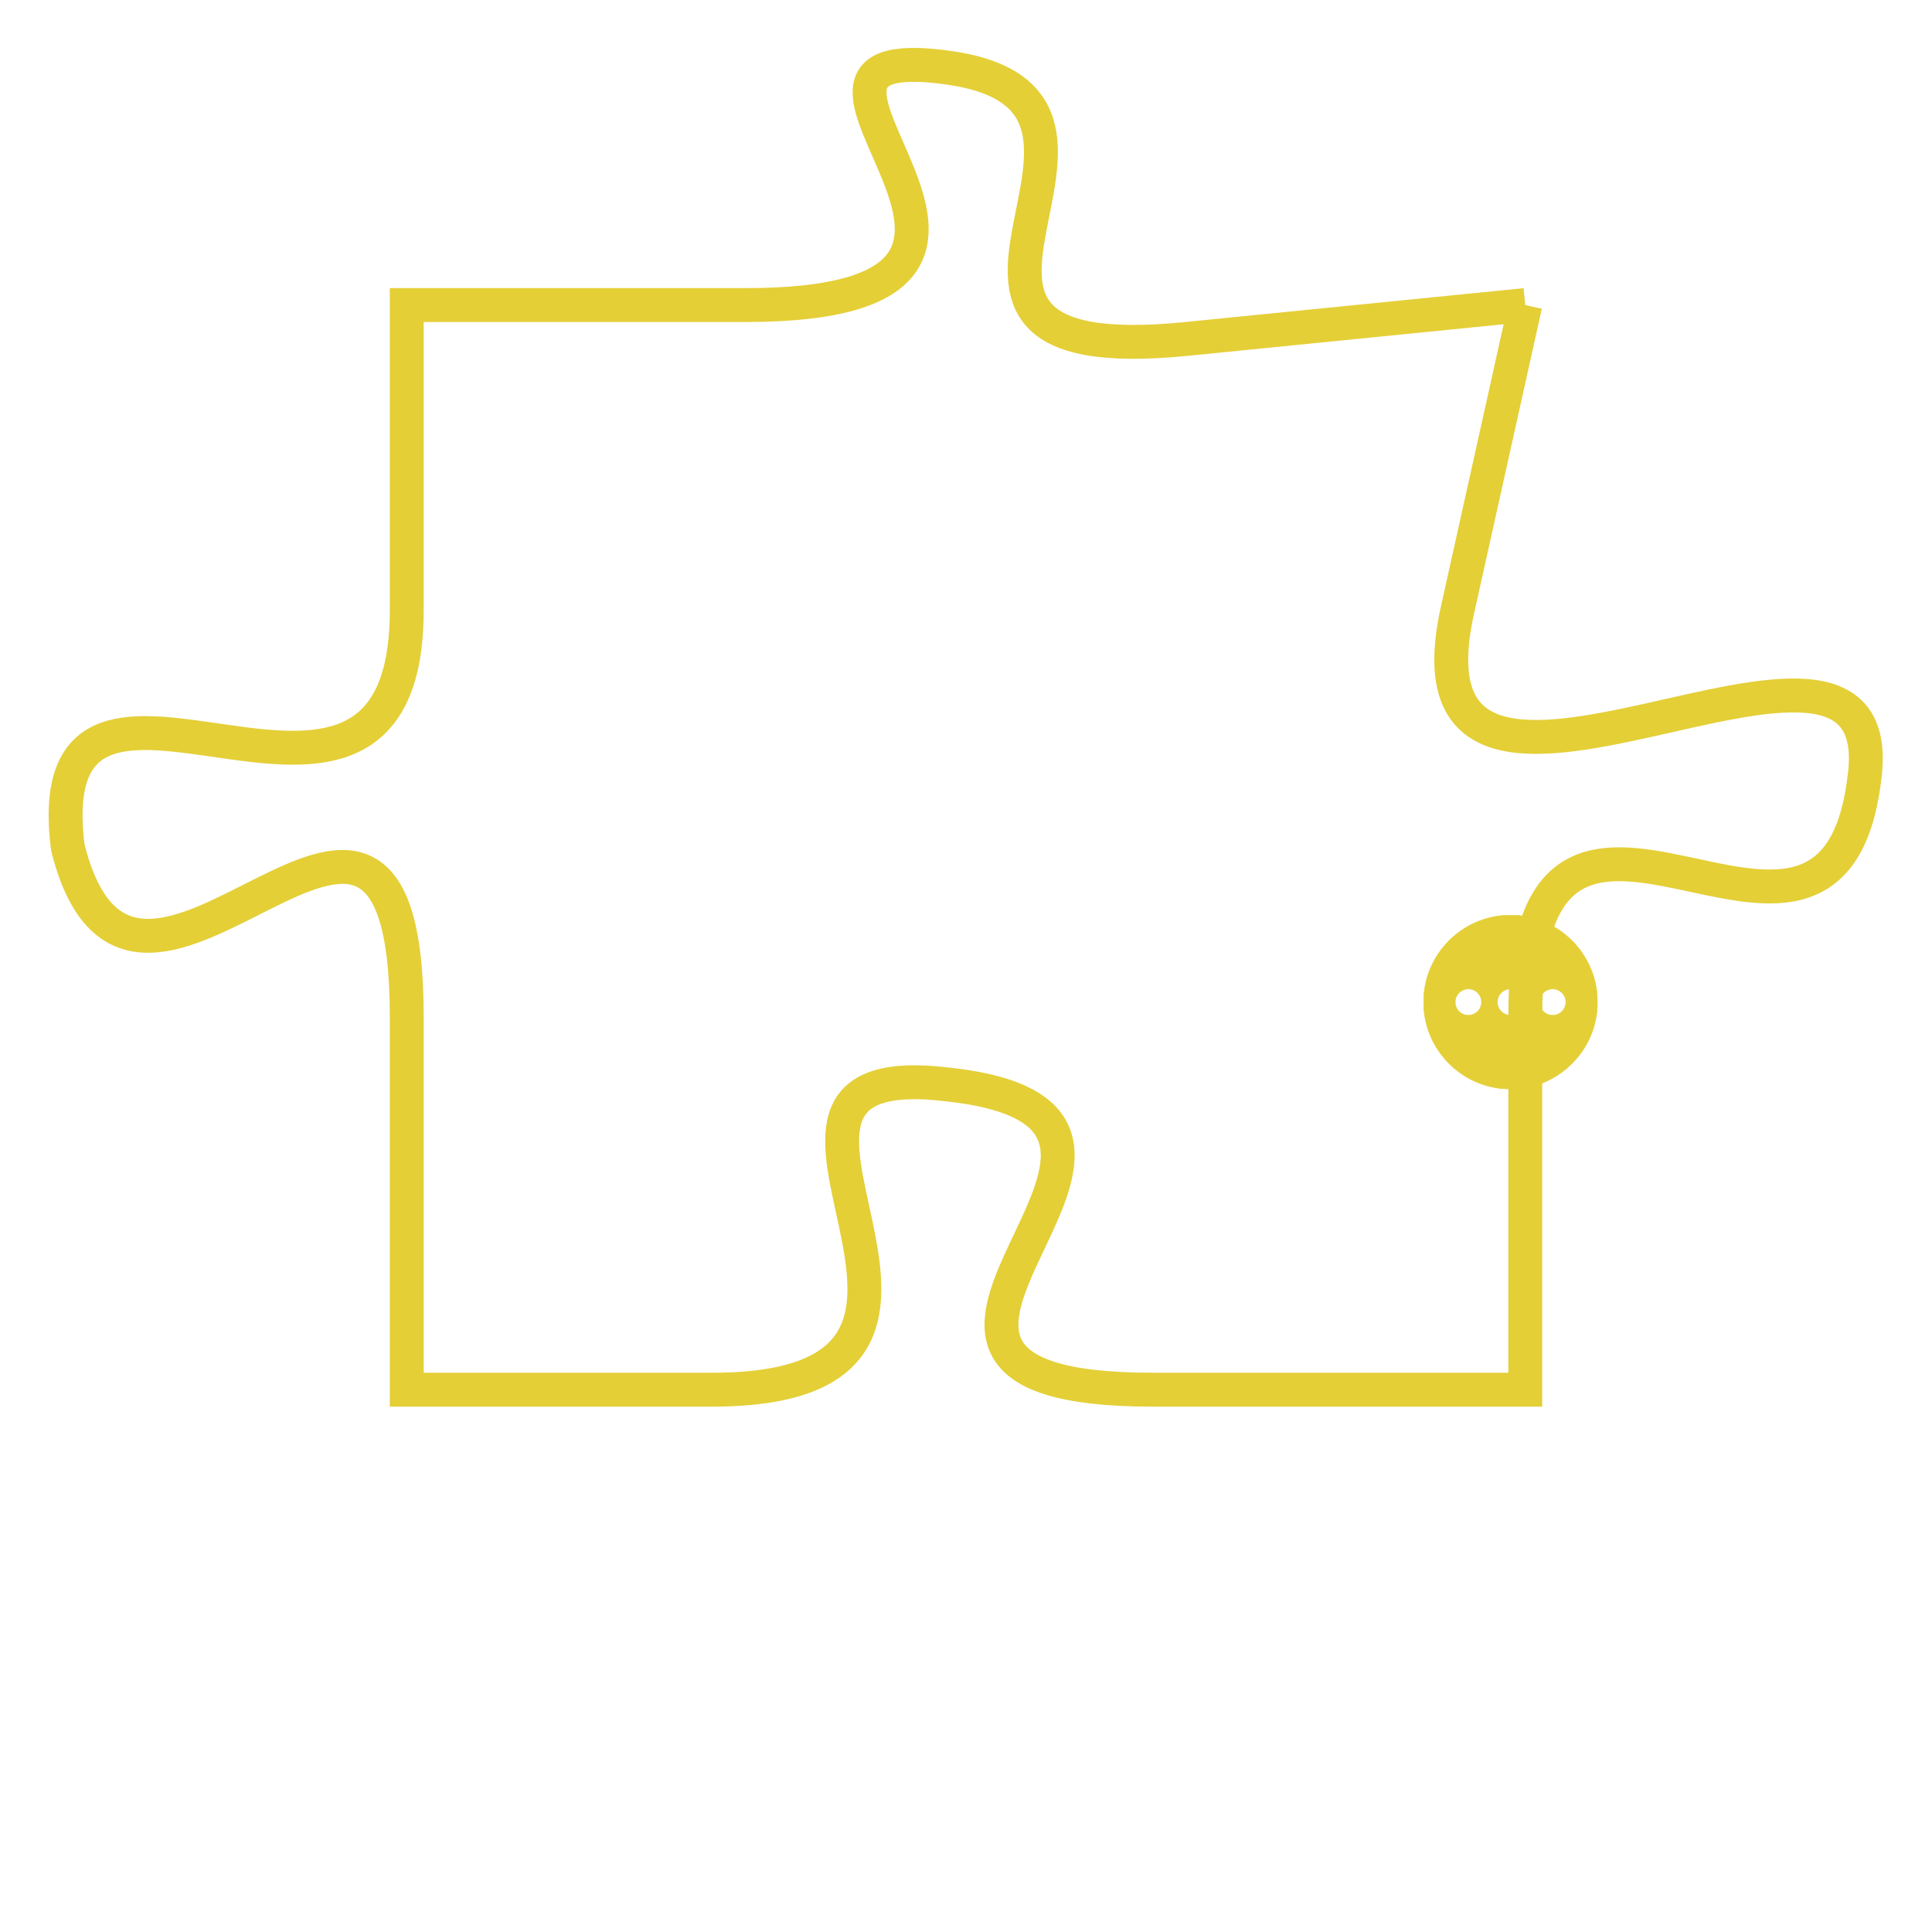 <svg version="1.1" xmlns="http://www.w3.org/2000/svg" xmlns:xlink="http://www.w3.org/1999/xlink" fill="transparent" x="0" y="0" width="350" height="350" preserveAspectRatio="xMinYMin slice"><style type="text/css">.links{fill:transparent;stroke: #E4CF37;}.links:hover{fill:#63D272; opacity:0.4;}</style><defs><g id="allt"><path id="t1522" d="M3069,352 L3059,353 C3049,354 3059,346 3052,345 C3045,344 3057,352 3046,352 L3036,352 3036,352 L3036,361 C3036,370 3025,360 3026,368 C3028,376 3036,362 3036,373 L3036,384 3036,384 L3045,384 C3055,384 3044,374 3052,375 C3061,376 3047,384 3058,384 L3069,384 3069,384 L3069,373 C3069,363 3078,374 3079,366 C3080,359 3065,370 3067,361 L3069,352"/></g><clipPath id="c" clipRule="evenodd" fill="transparent"><use href="#t1522"/></clipPath></defs><svg viewBox="3024 343 57 42" preserveAspectRatio="xMinYMin meet"><svg width="4380" height="2430"><g><image crossorigin="anonymous" x="0" y="0" href="https://nftpuzzle.license-token.com/assets/completepuzzle.svg" width="100%" height="100%" /><g class="links"><use href="#t1522"/></g></g></svg><svg x="3066" y="370" height="9%" width="9%" viewBox="0 0 330 330"><g><a xlink:href="https://nftpuzzle.license-token.com/" class="links"><title>See the most innovative NFT based token software licensing project</title><path fill="#E4CF37" id="more" d="M165,0C74.019,0,0,74.019,0,165s74.019,165,165,165s165-74.019,165-165S255.981,0,165,0z M85,190 c-13.785,0-25-11.215-25-25s11.215-25,25-25s25,11.215,25,25S98.785,190,85,190z M165,190c-13.785,0-25-11.215-25-25 s11.215-25,25-25s25,11.215,25,25S178.785,190,165,190z M245,190c-13.785,0-25-11.215-25-25s11.215-25,25-25 c13.785,0,25,11.215,25,25S258.785,190,245,190z"></path></a></g></svg></svg></svg>